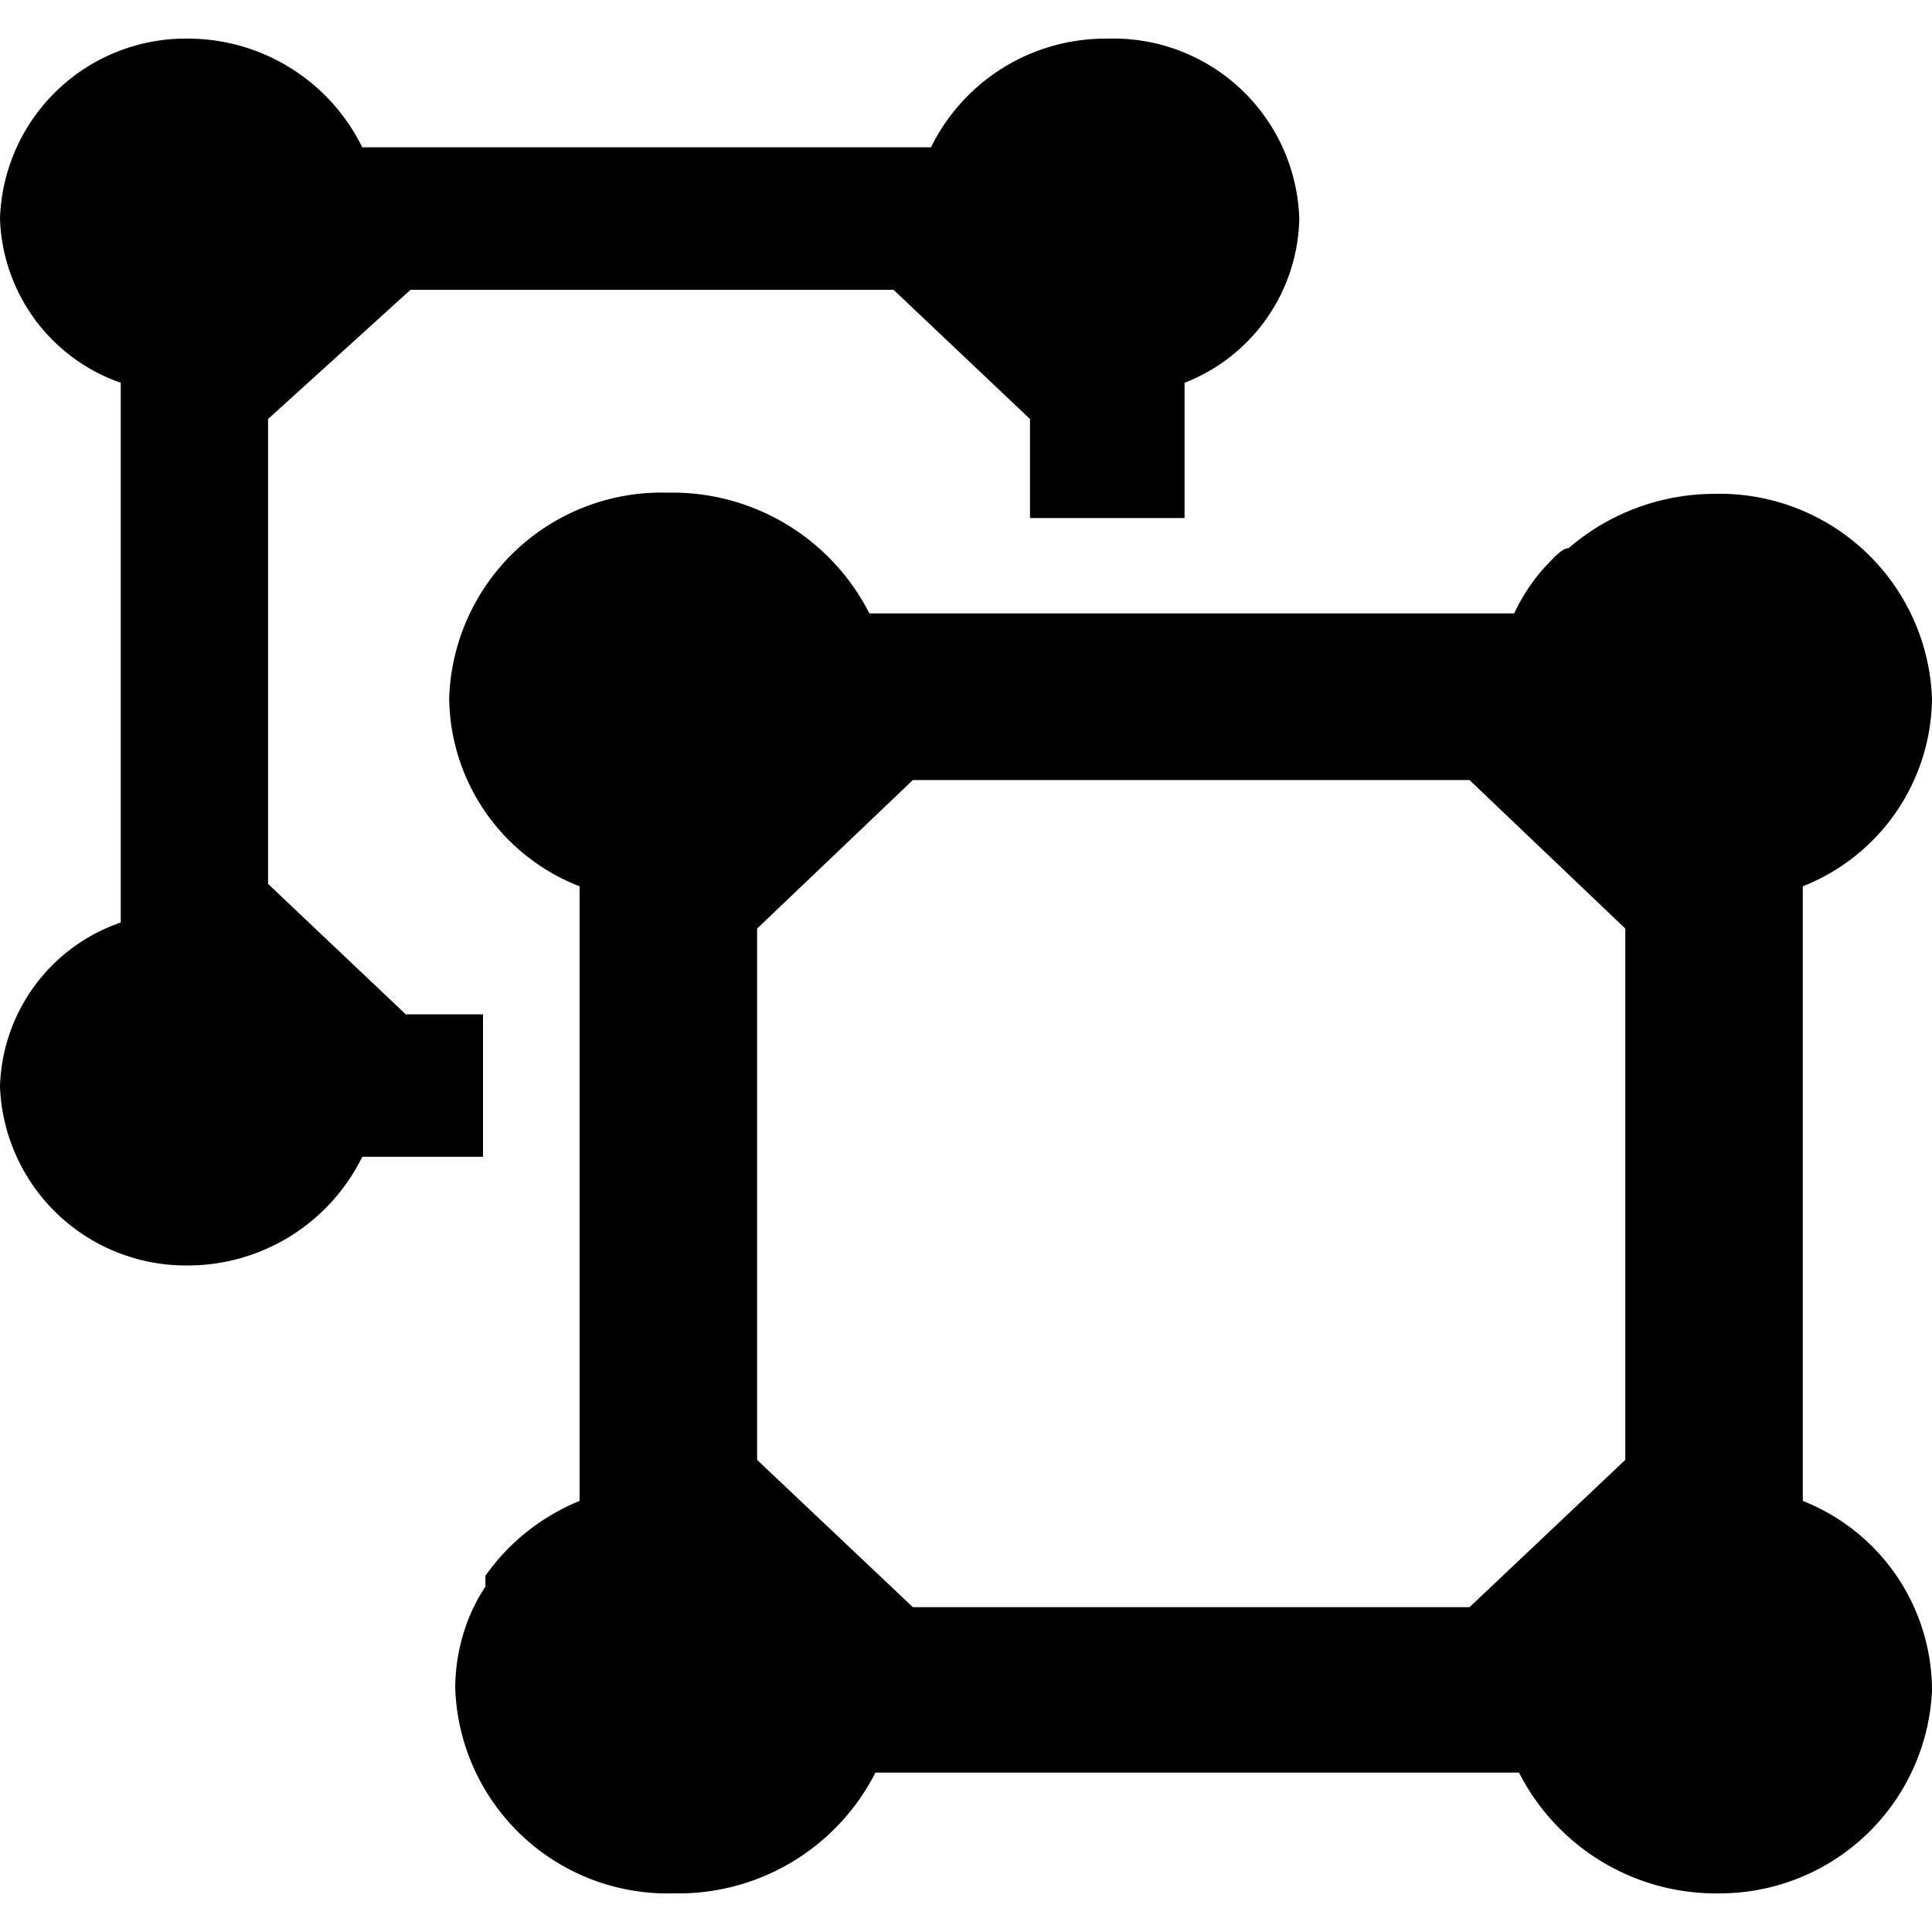 <svg id="Layer_1" data-name="Layer 1" xmlns="http://www.w3.org/2000/svg" viewBox="0 0 16 16"><g id="g854"><g id="g862"><g id="g876"><path d="M10.76,1.81a1.49,1.49,0,0,1-.95,1.36V4.29H8.53V3.47L7.4,2.4h-4L2.22,3.47V7.32L3.36,8.4H4V9.58H3a1.61,1.61,0,0,1-1.46.9A1.54,1.54,0,0,1,0,9a1.48,1.48,0,0,1,1-1.36V3.17A1.49,1.49,0,0,1,0,1.81,1.54,1.54,0,0,1,1.58.32,1.61,1.61,0,0,1,3,1.22H7.71A1.61,1.61,0,0,1,9.17.32,1.54,1.54,0,0,1,10.76,1.81Z"/></g></g></g><path d="M14.93,12.43V7.34A1.69,1.69,0,0,0,16,5.79a1.76,1.76,0,0,0-1.81-1.7,1.85,1.85,0,0,0-1.2.45c-.06,0-.14.1-.2.16s0,0,0,0a1.56,1.56,0,0,0-.25.38H7.2a1.83,1.83,0,0,0-1.67-1,1.76,1.76,0,0,0-1.81,1.7A1.69,1.69,0,0,0,4.8,7.34v3.81h0v1.28a1.77,1.77,0,0,0-.78.62l0,.09a1.42,1.42,0,0,0-.17.35,1.57,1.57,0,0,0-.08.49,1.76,1.76,0,0,0,1.81,1.7,1.83,1.83,0,0,0,1.67-1h5.33a1.83,1.83,0,0,0,1.67,1A1.76,1.76,0,0,0,16,14,1.69,1.69,0,0,0,14.93,12.43Zm-1.47-.34-1.29,1.22H7.56L6.27,12.09V7.69L7.56,6.46h4.61l1.29,1.23v4.4Z"/></svg>